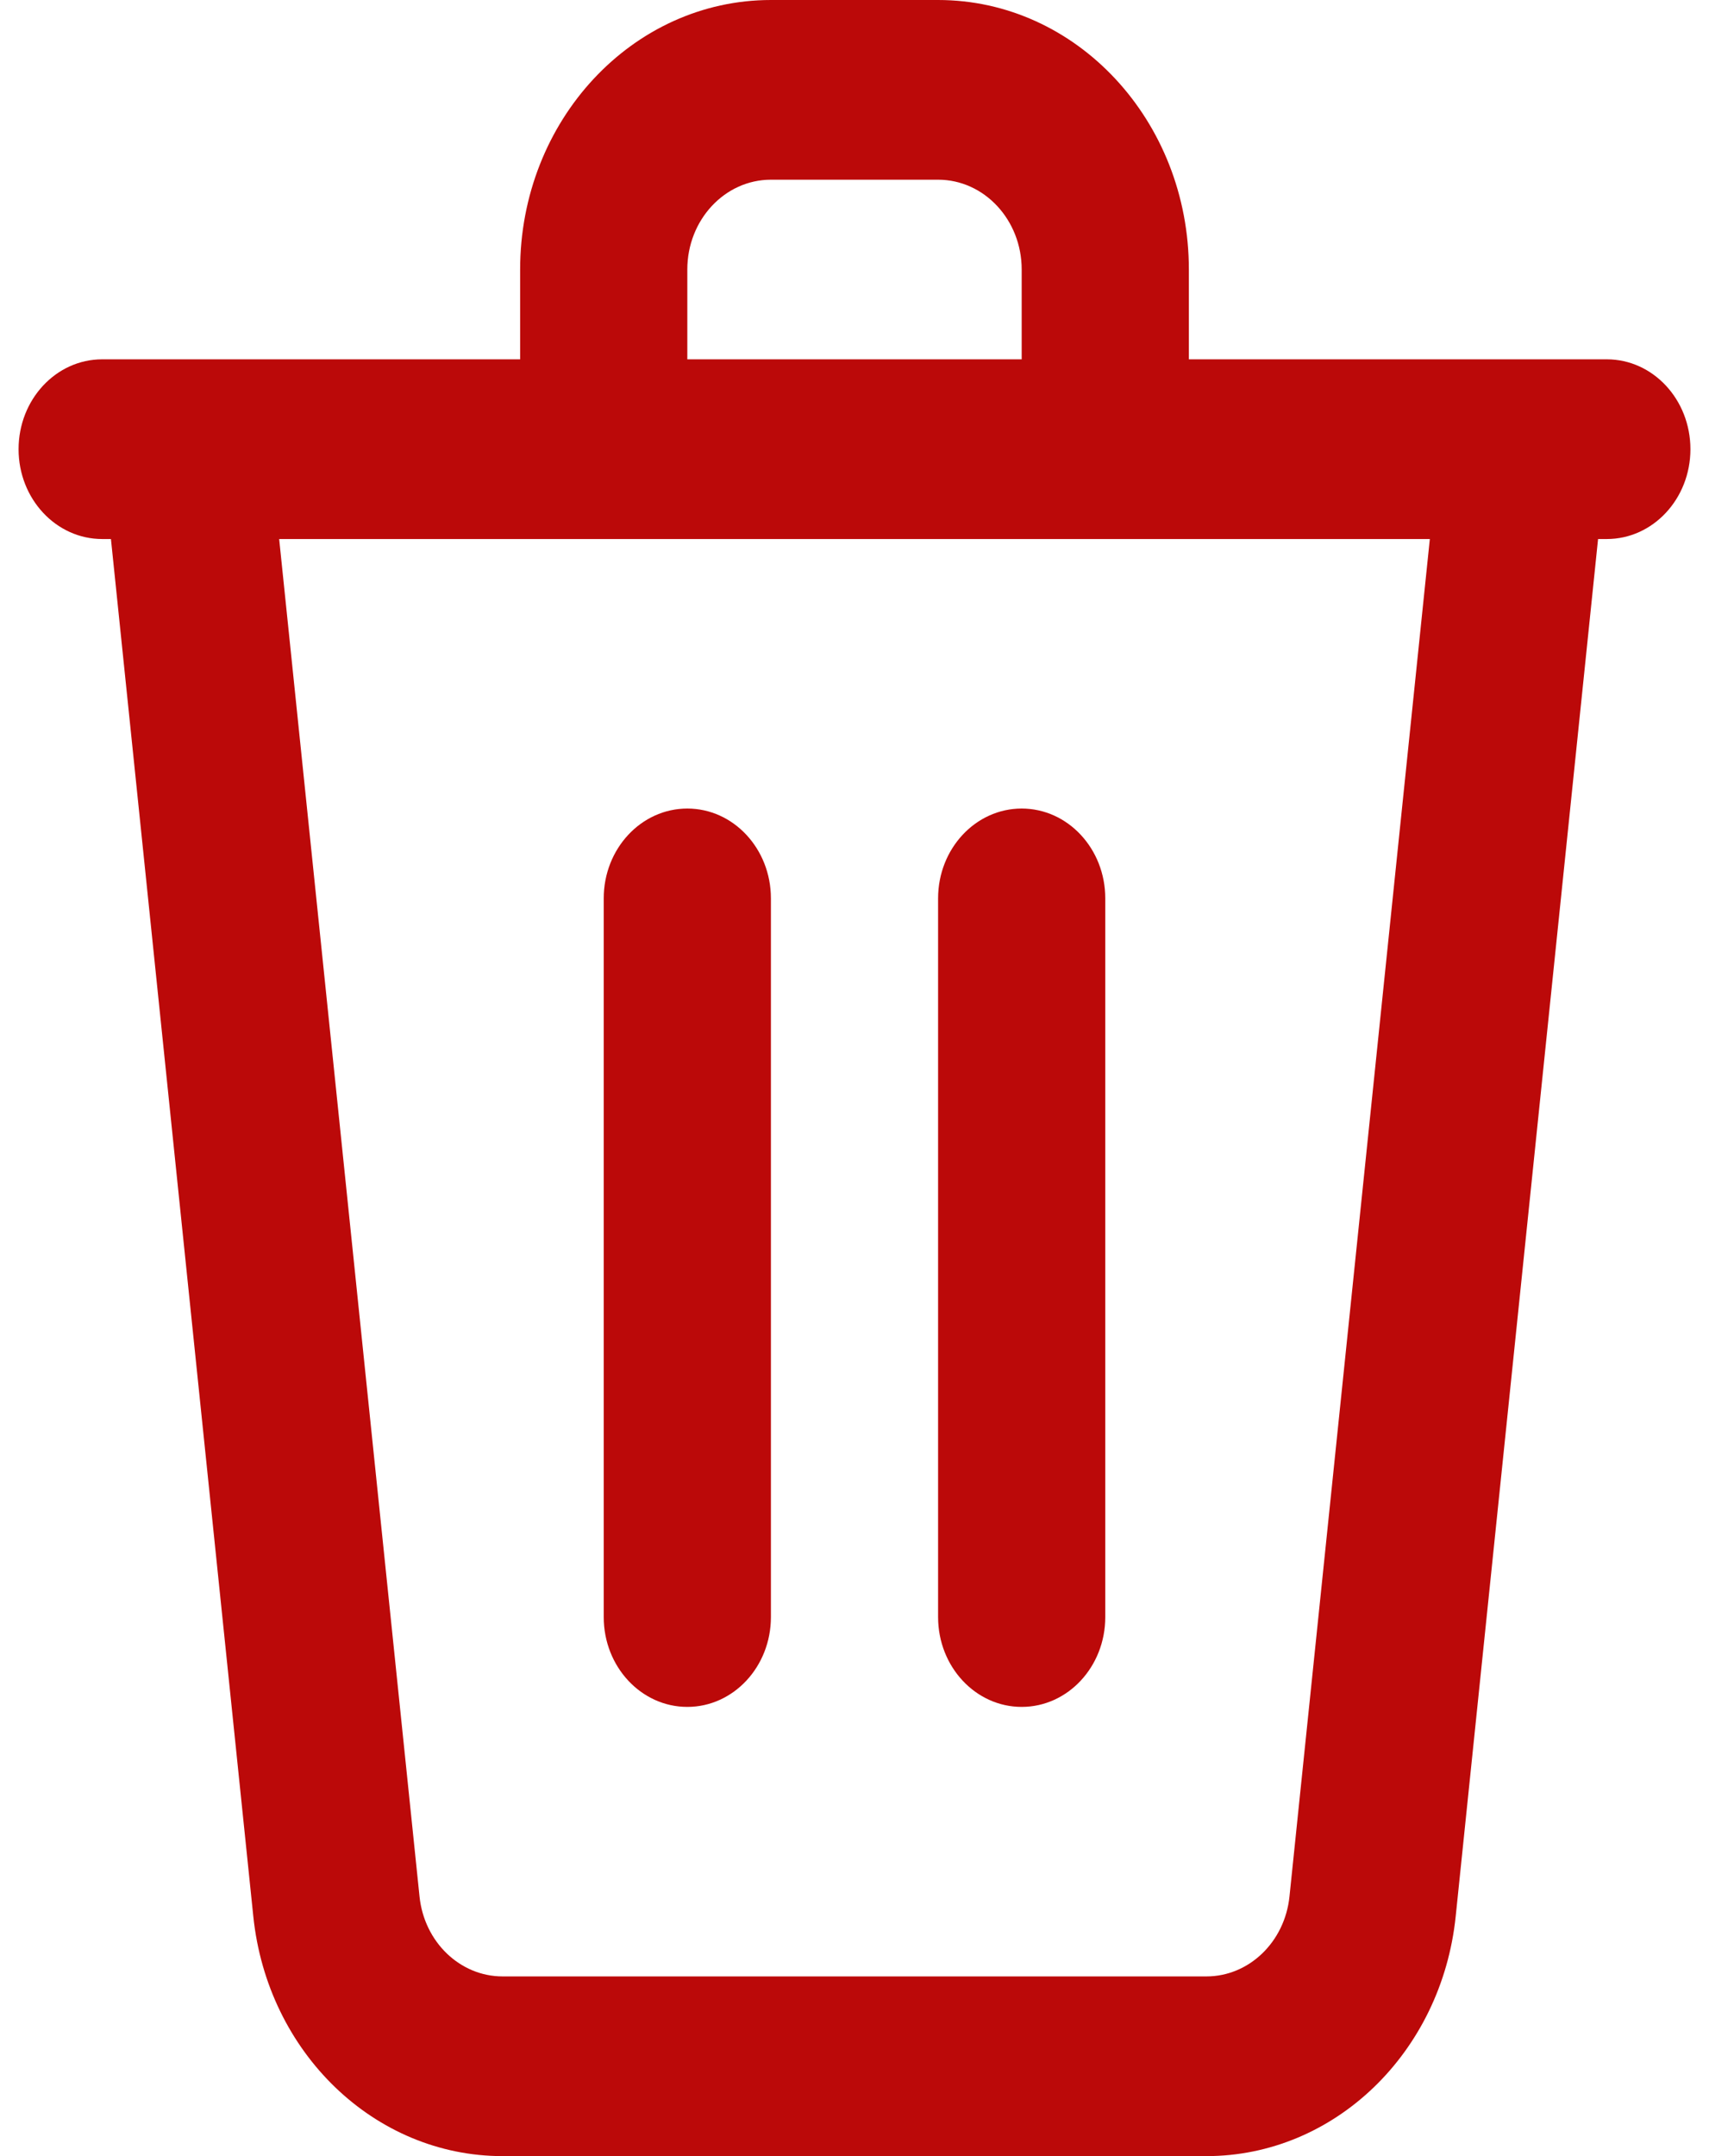 <svg width="23" height="29" viewBox="0 0 23 29" fill="none" xmlns="http://www.w3.org/2000/svg">
<path fill-rule="evenodd" clip-rule="evenodd" d="M10.375 2.417C9.754 2.417 9.25 2.958 9.25 3.625V4.833H13.75V3.625C13.75 2.958 13.246 2.417 12.625 2.417H10.375ZM16 4.833V3.625C16 1.623 14.489 0 12.625 0H10.375C8.511 0 7 1.623 7 3.625V4.833H1.375C0.754 4.833 0.25 5.374 0.25 6.042C0.25 6.709 0.754 7.25 1.375 7.25H1.493L3.409 25.775C3.599 27.611 5.044 29 6.764 29H16.236C17.956 29 19.401 27.611 19.591 25.775L21.507 7.25H21.625C22.246 7.25 22.75 6.709 22.75 6.042C22.75 5.374 22.246 4.833 21.625 4.833H16ZM19.243 7.25H3.757L5.646 25.508C5.709 26.12 6.191 26.583 6.764 26.583H16.236C16.809 26.583 17.291 26.12 17.354 25.508L19.243 7.25ZM9.25 10.875C9.871 10.875 10.375 11.416 10.375 12.083V21.75C10.375 22.417 9.871 22.958 9.25 22.958C8.629 22.958 8.125 22.417 8.125 21.75V12.083C8.125 11.416 8.629 10.875 9.25 10.875ZM13.75 10.875C14.371 10.875 14.875 11.416 14.875 12.083V21.75C14.875 22.417 14.371 22.958 13.75 22.958C13.129 22.958 12.625 22.417 12.625 21.75V12.083C12.625 11.416 13.129 10.875 13.75 10.875Z" fill="#BB0909"/>
</svg>
